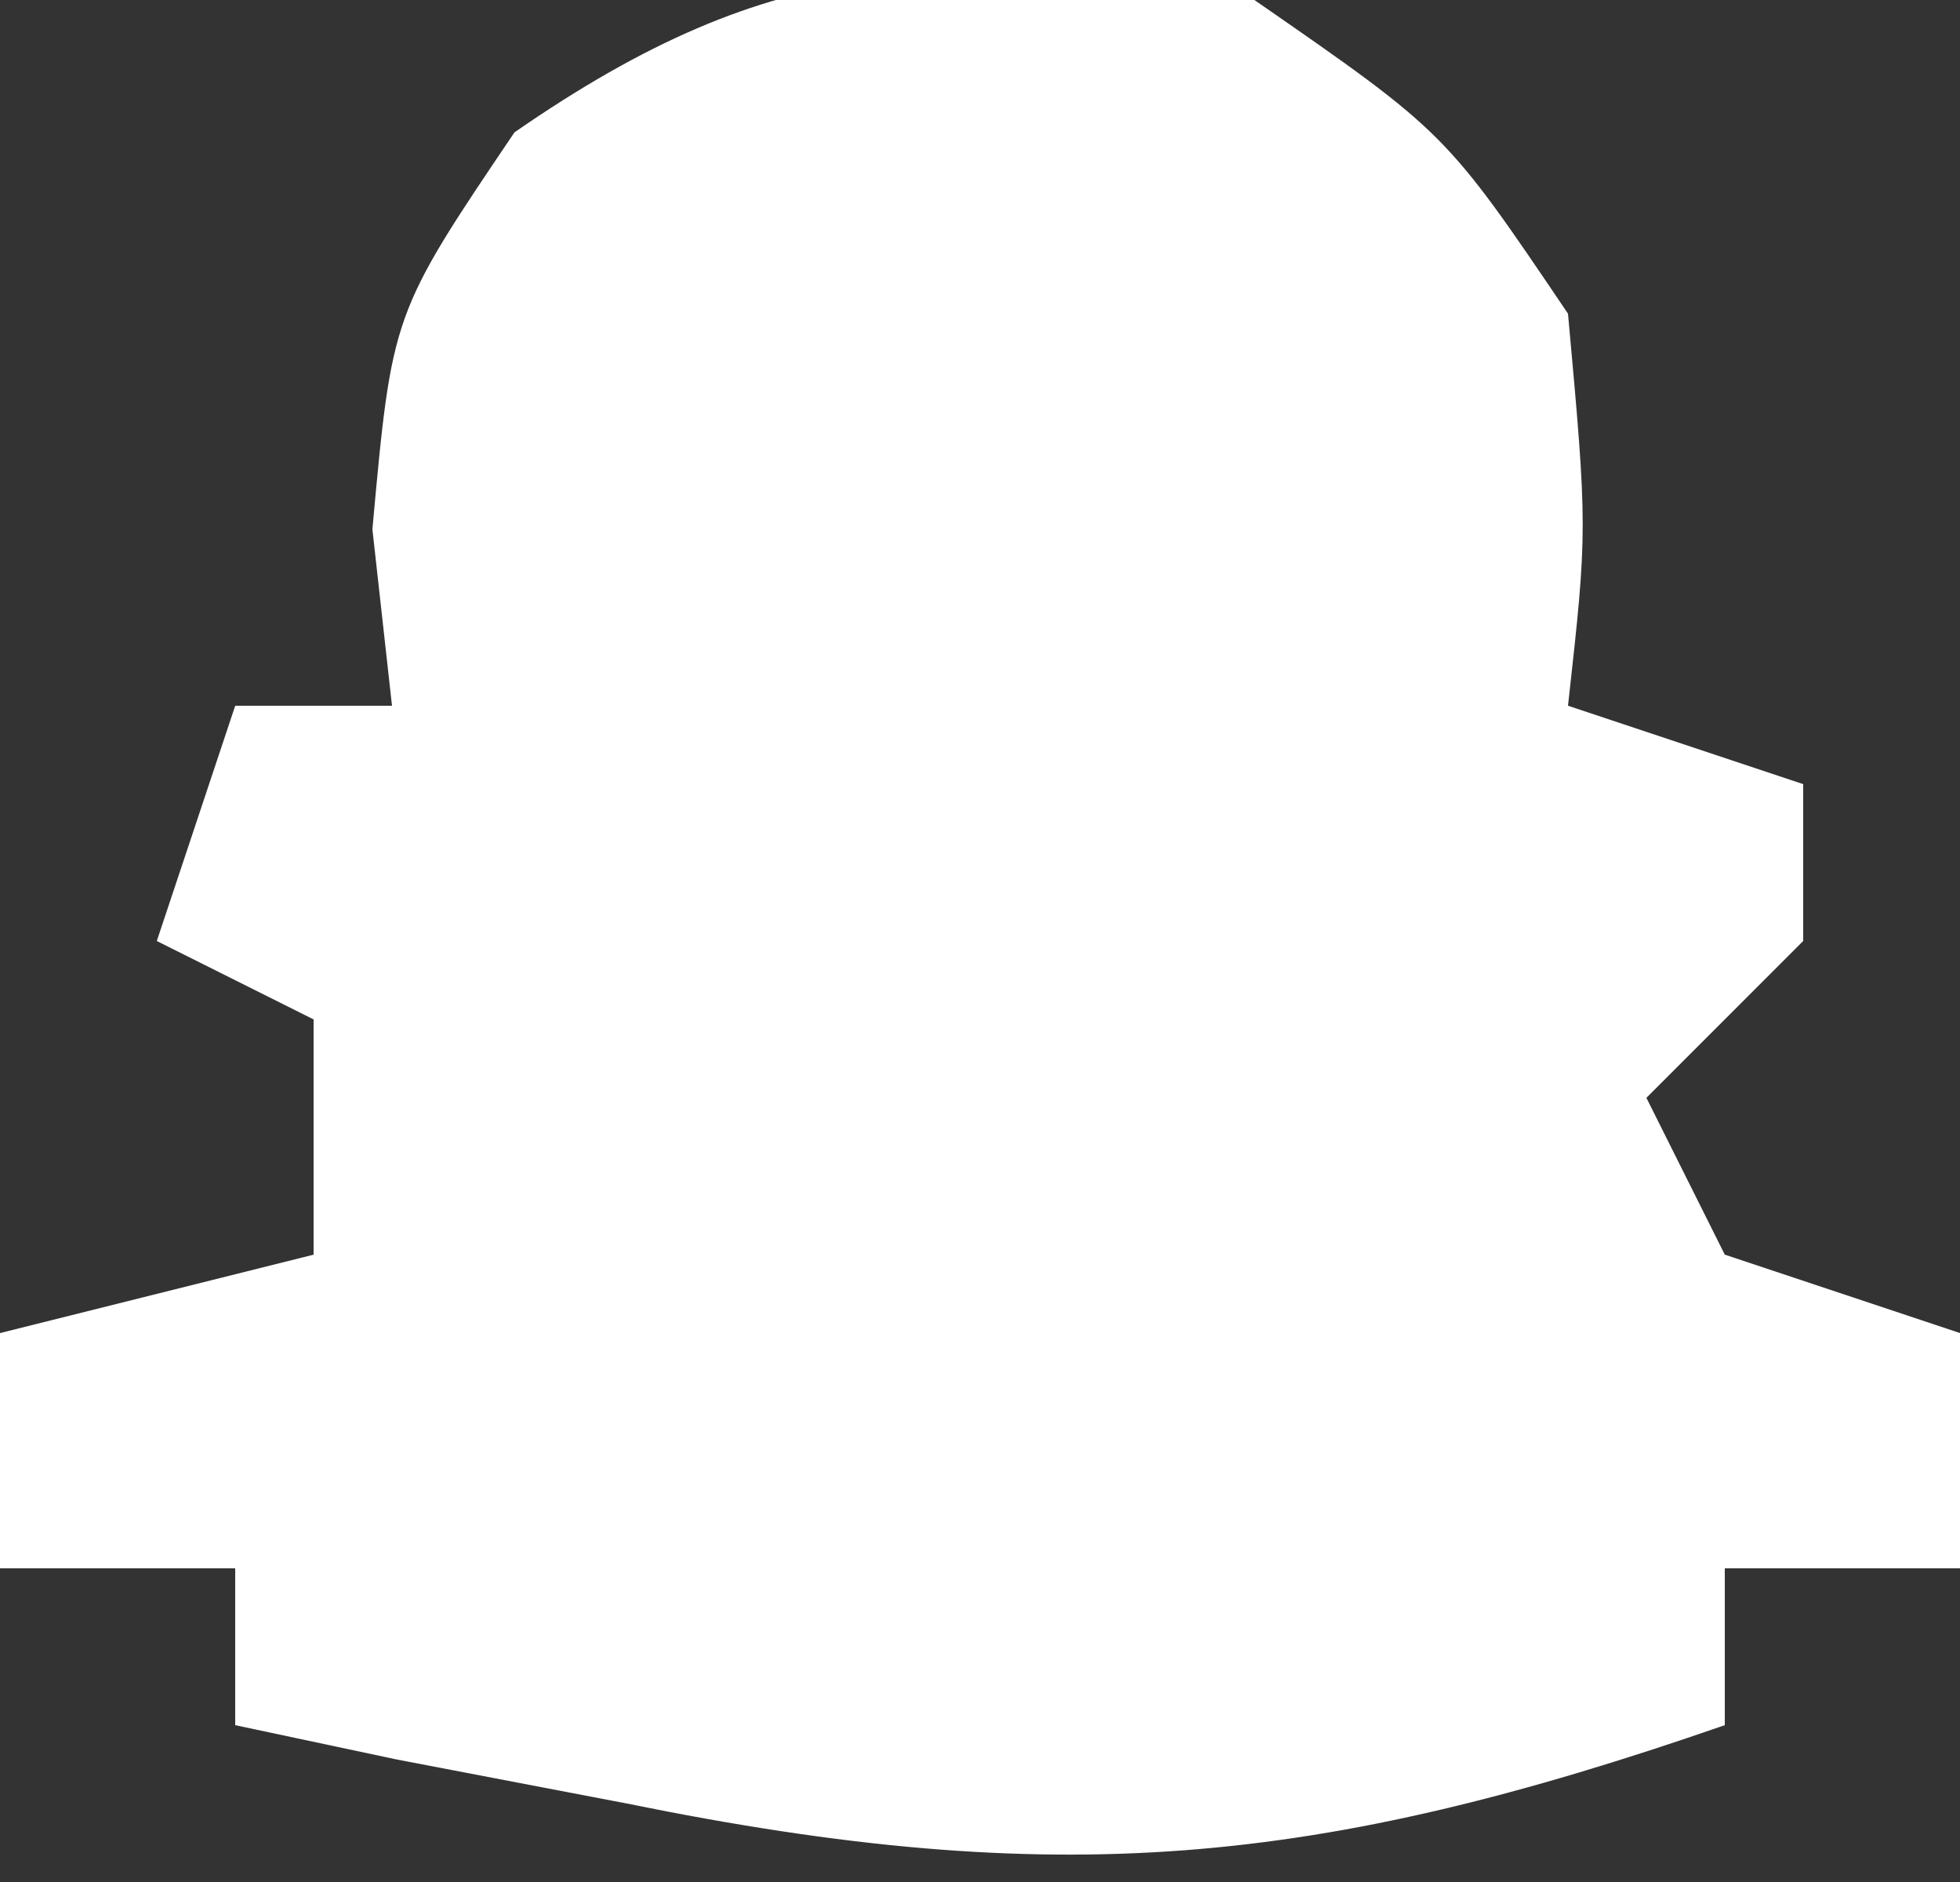 <?xml version="1.0" encoding="UTF-8"?>
<svg version="1.1" xmlns="http://www.w3.org/2000/svg" width="25" height="24">
<rect width="100%" height="100%" fill="#333333" stroke="none"/>
<path d="M0 0 C2.438 1.688 2.438 1.688 4 4 C4.25 6.75 4.25 6.75 4 9 C4.99 9.33 5.98 9.66 7 10 C7 10.66 7 11.32 7 12 C6.34 12.66 5.68 13.32 5 14 C5.33 14.66 5.66 15.32 6 16 C6.99 16.33 7.98 16.66 9 17 C9 17.99 9 18.98 9 20 C8.01 20 7.02 20 6 20 C6 20.66 6 21.32 6 22 C0.813 23.799 -2.501 24.12 -8 23 C-8.969 22.814 -9.939 22.629 -10.938 22.438 C-11.958 22.221 -11.958 22.221 -13 22 C-13 21.34 -13 20.68 -13 20 C-13.99 20 -14.98 20 -16 20 C-16 19.01 -16 18.02 -16 17 C-14.68 16.67 -13.36 16.34 -12 16 C-12 15.01 -12 14.02 -12 13 C-12.66 12.67 -13.32 12.34 -14 12 C-13.67 11.01 -13.34 10.02 -13 9 C-12.34 9 -11.68 9 -11 9 C-11.082 8.258 -11.165 7.515 -11.25 6.75 C-11 4 -11 4 -9.438 1.688 C-6.072 -0.642 -4.01 -0.573 0 0 Z " fill="#FFFFFF" transform="translate(16,0)"/>
</svg>
